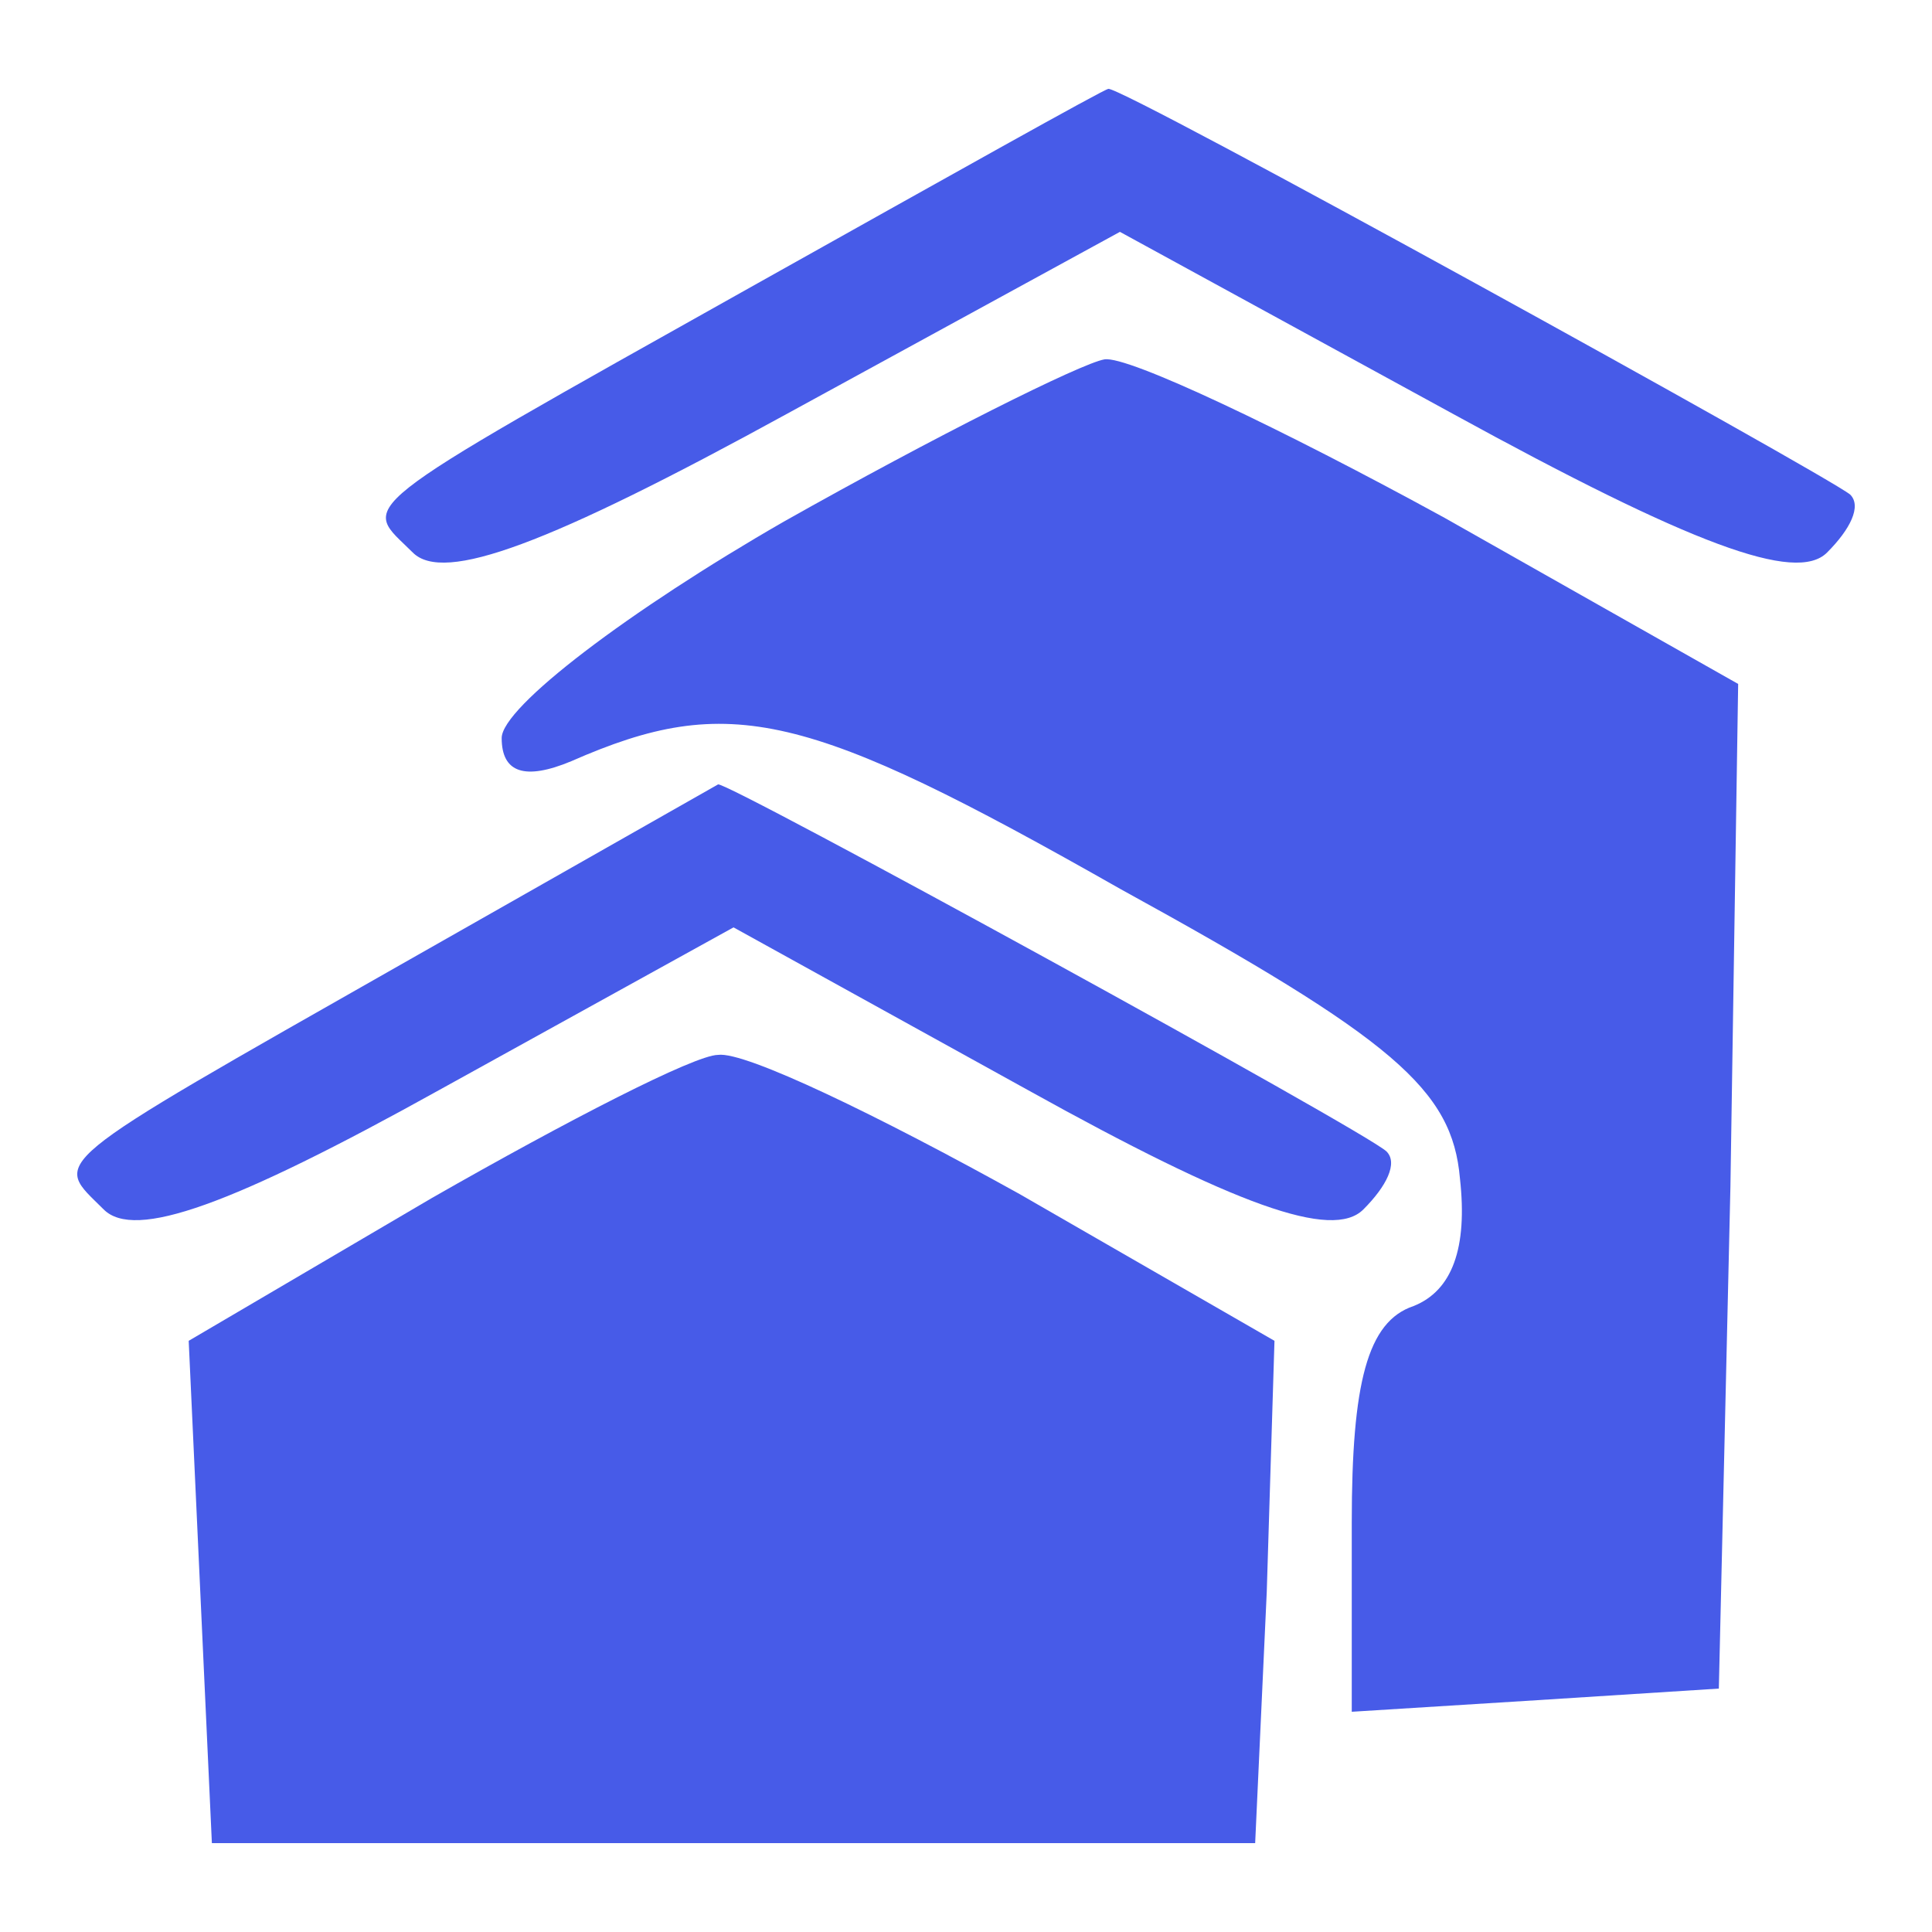 <svg version="1.1" xmlns="http://www.w3.org/2000/svg" xmlns:xlink="http://www.w3.org/1999/xlink" width="50pt" height="50pt" viewBox="0,0,256,256"><g fill="#475be8" fill-rule="nonzero" stroke="none" stroke-width="1" stroke-linecap="butt" stroke-linejoin="miter" stroke-miterlimit="10" stroke-dasharray="" stroke-dashoffset="0" font-family="none" font-weight="none" font-size="none" text-anchor="none" style="mix-blend-mode: normal"><g transform="translate(-0.085,1.026) scale(5.12,5.12)"><g transform="translate(0,50) scale(0.1,-0.1)"><path d="M195,428c-107,-60 -101,-56 -88,-69c8,-8 35,2 97,36l86,47l86,-47c62,-34 89,-44 97,-36c6,6 9,12 6,15c-6,5 -189,106 -192,105c-1,0 -42,-23 -92,-51z"></path><path d="M203,367c-40,-23 -73,-48 -73,-56c0,-9 6,-11 18,-6c41,18 61,13 142,-33c71,-39 86,-52 88,-75c2,-18 -2,-29 -12,-33c-12,-4 -16,-20 -16,-56v-49l48,3l47,3l3,130l2,130l-76,43c-42,23 -82,42 -88,41c-6,-1 -44,-20 -83,-42z"></path><path d="M105,253c-95,-54 -91,-51 -78,-64c8,-8 33,1 87,31l76,42l76,-42c54,-30 79,-39 87,-31c6,6 9,12 6,15c-5,5 -171,96 -173,95c0,0 -37,-21 -81,-46z"></path><path d="M112,192l-63,-37l3,-65l3,-65h135h135l3,65l2,65l-66,38c-36,20 -71,37 -78,36c-6,0 -39,-17 -74,-37z"></path></g></g></g></svg>